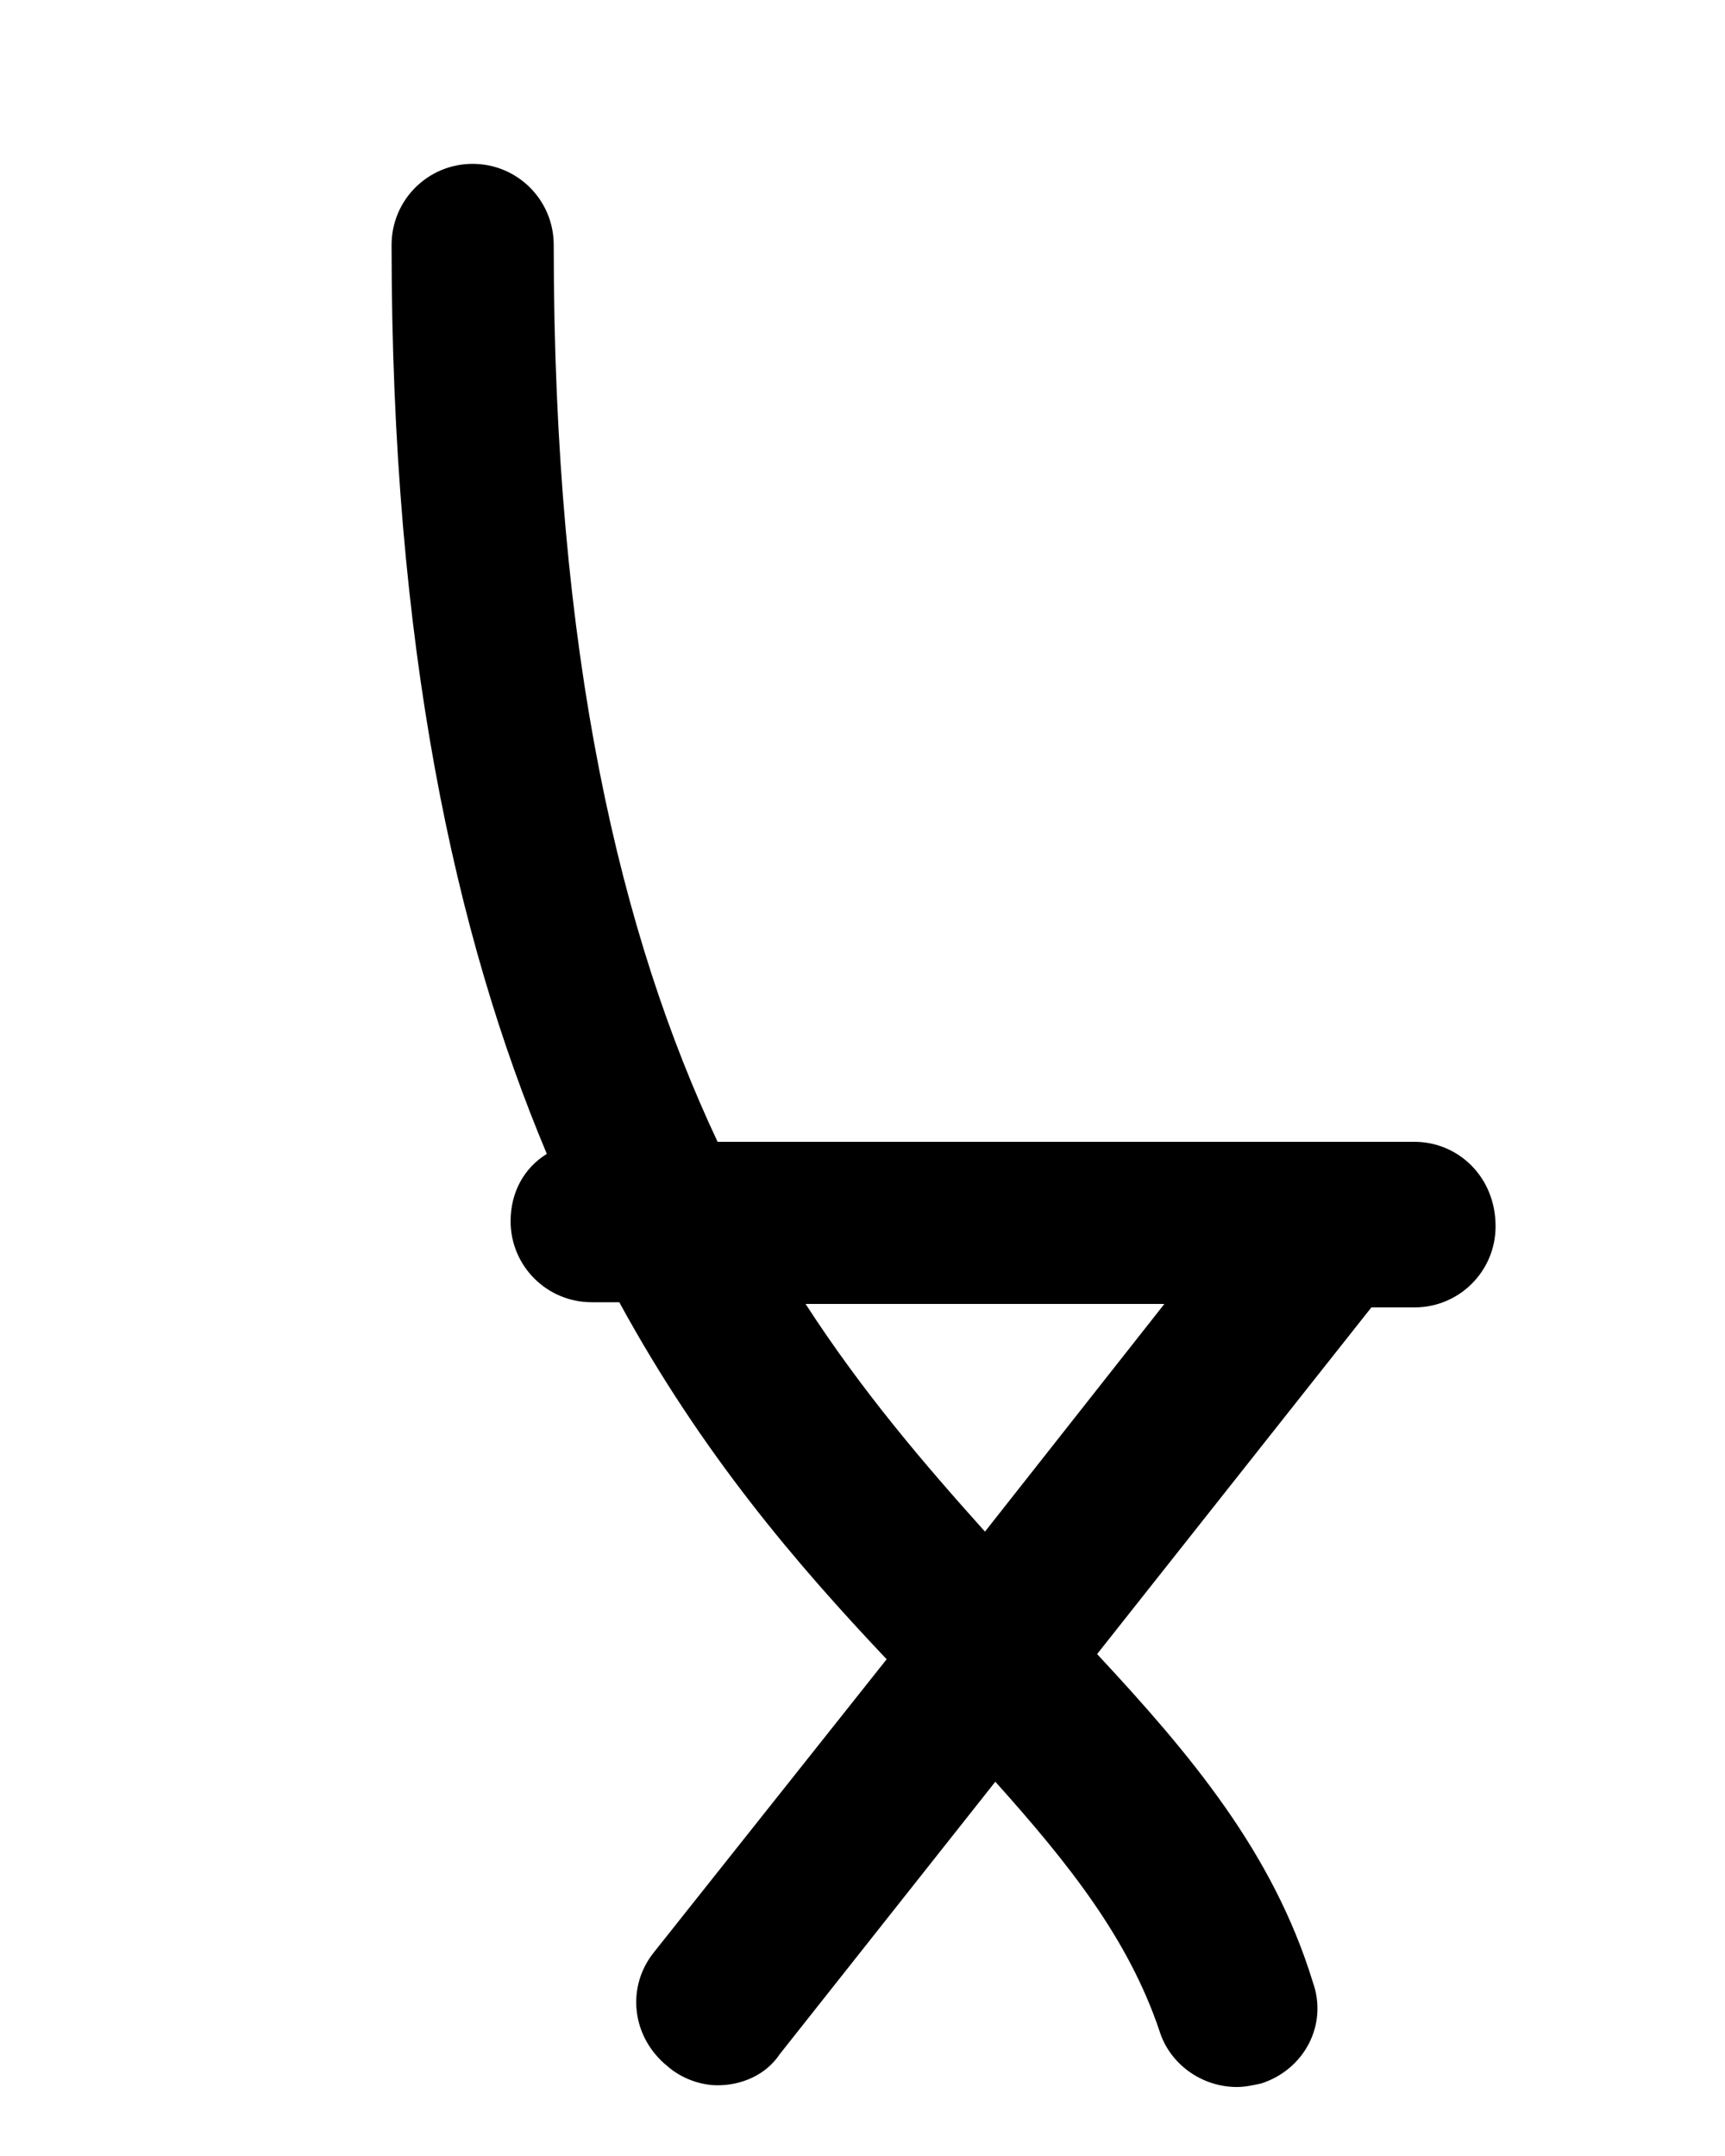 <svg enable-background="new 0 0 100 125" viewBox="0 0 100 125" xmlns="http://www.w3.org/2000/svg"><path d="m82 66.2h-40.4c-5.6-11.9-9.5-28.1-9.5-52 0-2.6-2.1-4.7-4.7-4.7s-4.7 2.1-4.7 4.7c0 23.3 3.7 40.1 9 52.7-1.3.8-2.1 2.2-2.1 3.9 0 2.6 2.1 4.7 4.7 4.7h1.6c4.8 8.8 10.3 15.2 15.5 20.7l-13.5 17c-1.6 2-1.3 4.9.8 6.6.8.7 1.9 1.1 2.9 1.1 1.4 0 2.8-.6 3.6-1.8l12.5-15.8c4.3 4.8 7.7 9.1 9.5 14.4.6 2 2.5 3.3 4.5 3.3.5 0 .9-.1 1.4-.2 2.5-.8 3.9-3.4 3-5.9-2.3-7.5-7.1-13.2-12.5-19l15.9-20.1h2.5c2.6 0 4.7-2.1 4.7-4.7 0-2.9-2.2-4.9-4.7-4.9zm-24.9 22.6c-3.5-3.9-7.1-8.1-10.4-13.2h20.8z"/></svg>